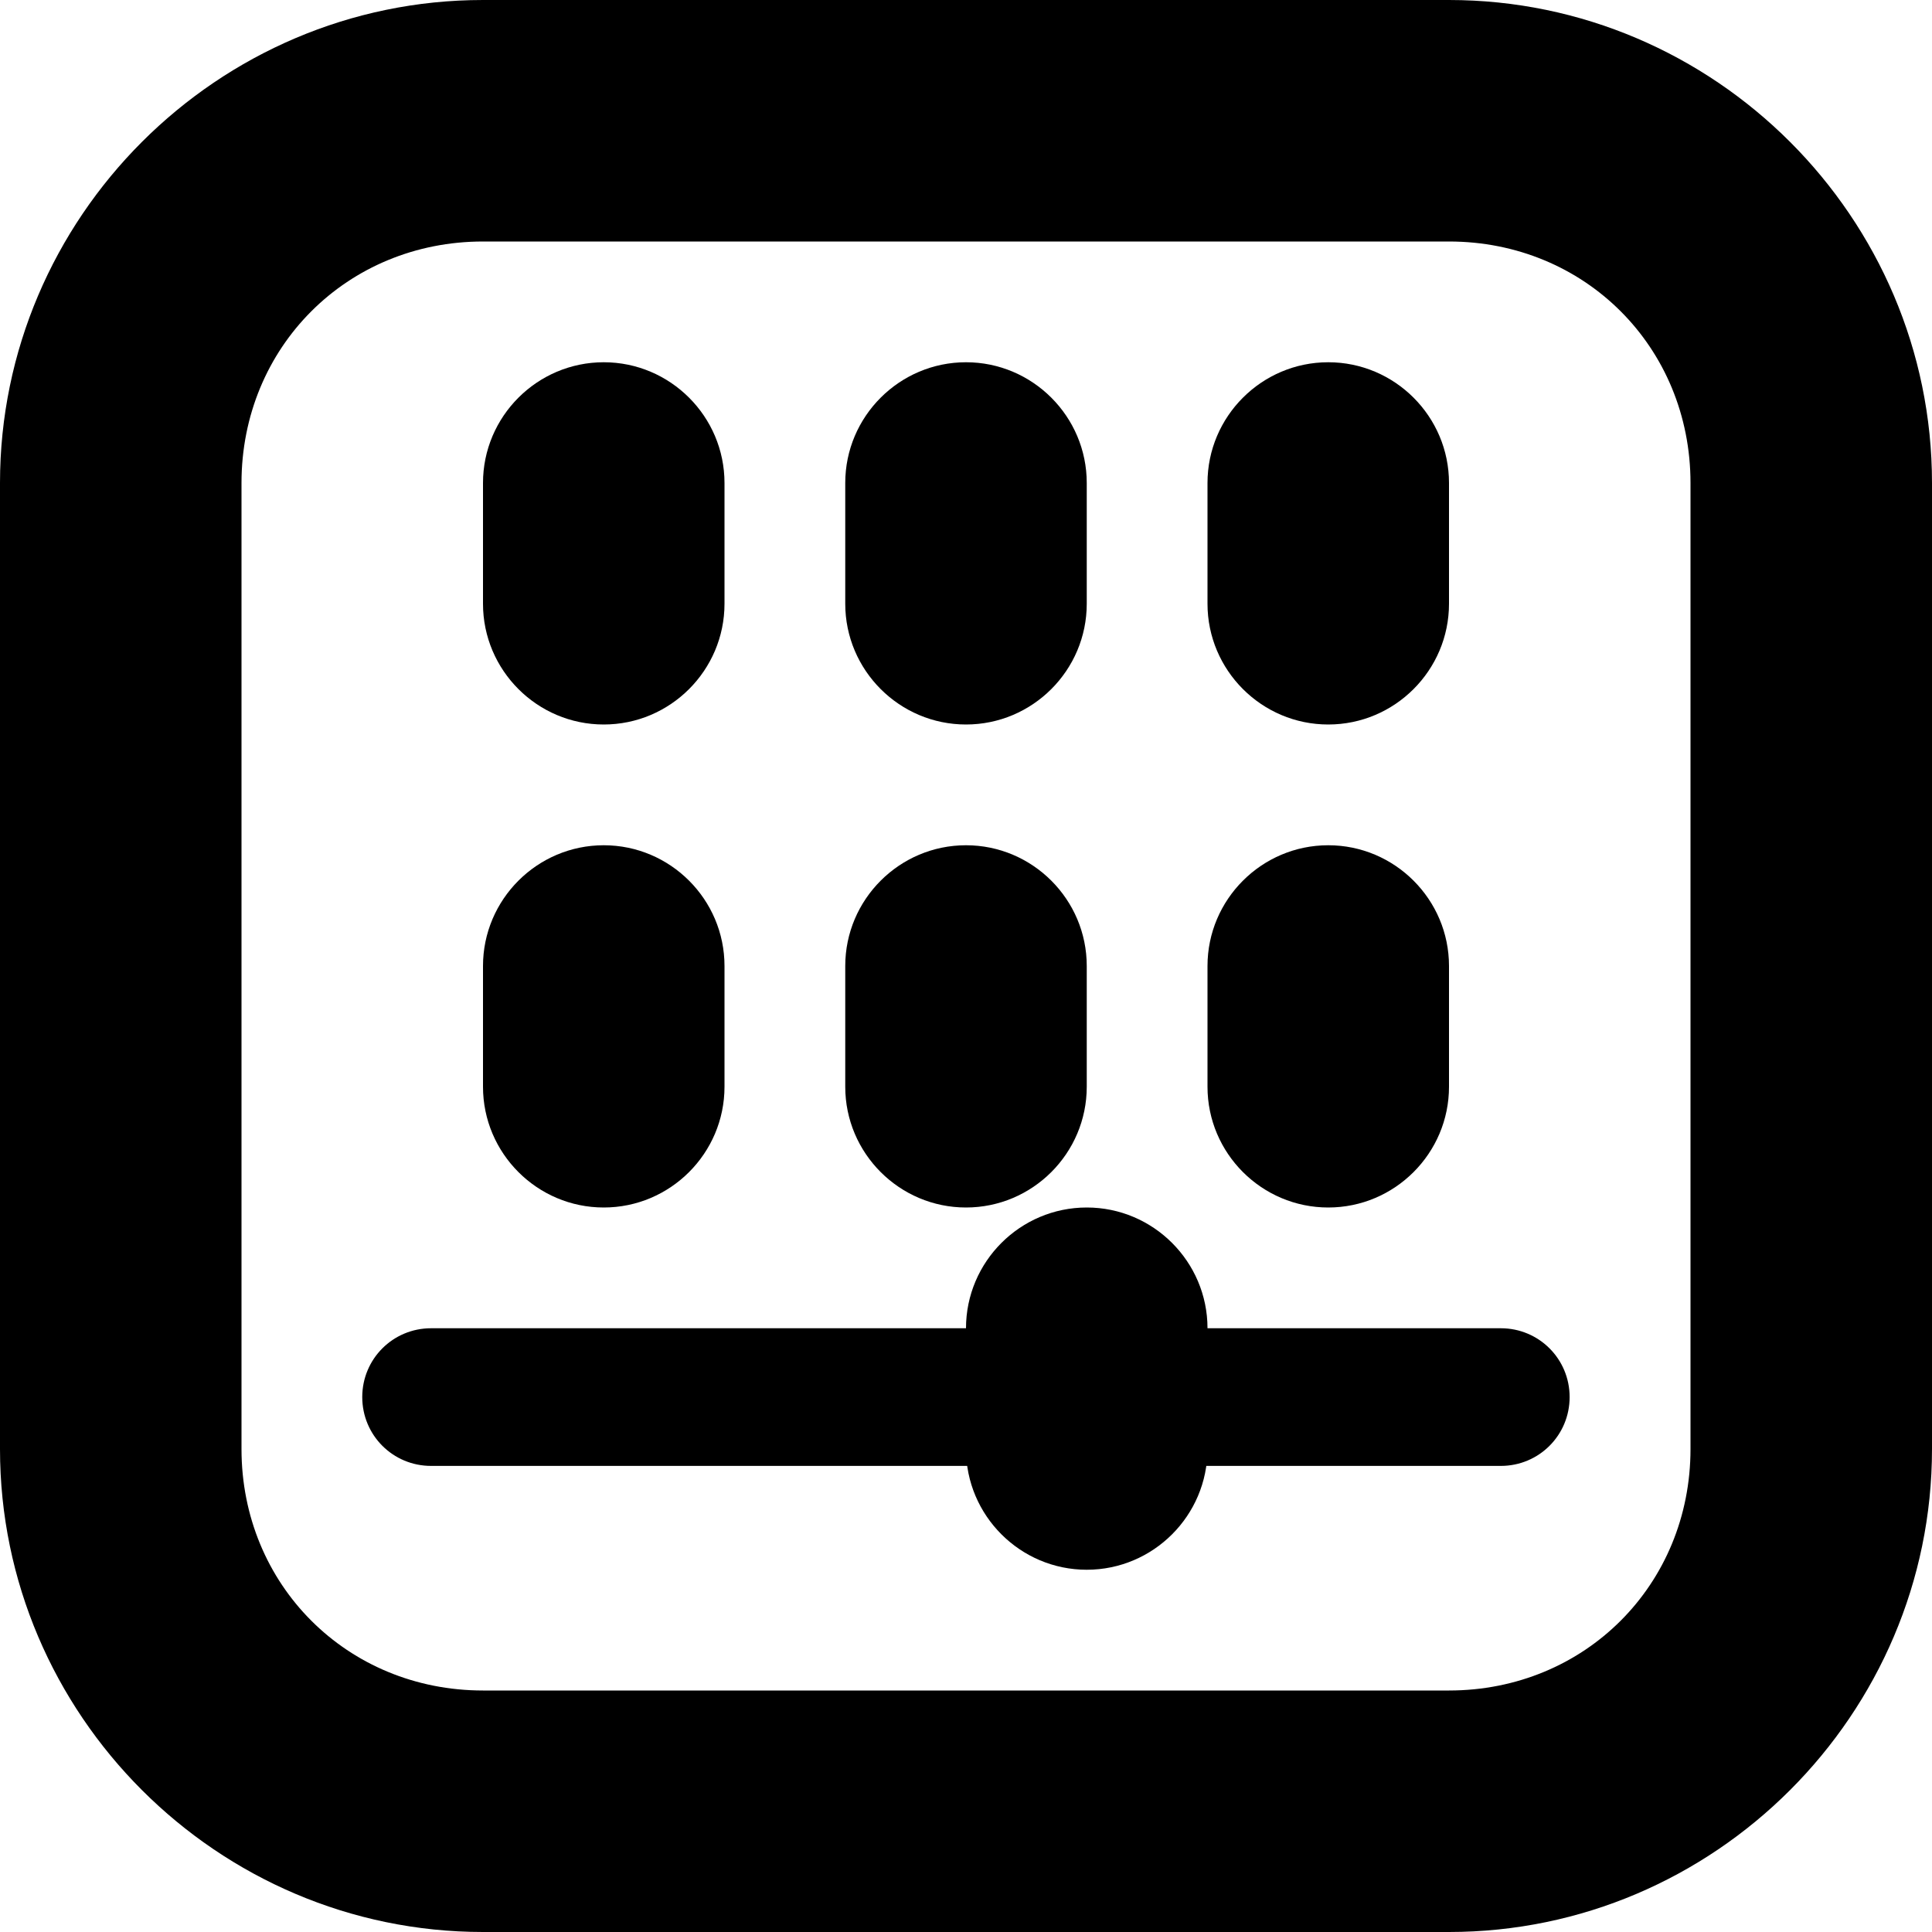 <?xml version="1.0" encoding="UTF-8"?>
<svg height="16px" viewBox="0 0 16 16" width="16px" xmlns="http://www.w3.org/2000/svg">
    <path d="m 4 0 c -2.199 0 -4 1.801 -4 4 v 8 c 0 2.199 1.801 4 4 4 h 8 c 2.199 0 4 -1.801 4 -4 v -8 c 0 -2.199 -1.801 -4 -4 -4 z m 0 2 h 8 c 1.125 0 2 0.875 2 2 v 8 c 0 1.125 -0.875 2 -2 2 h -8 c -1.125 0 -2 -0.875 -2 -2 v -8 c 0 -1.125 0.875 -2 2 -2 z m 0 0"/>
    <path d="m 5 7 c 0.551 0 1 0.449 1 1 v 1 c 0 0.551 -0.449 1 -1 1 s -1 -0.449 -1 -1 v -1 c 0 -0.551 0.449 -1 1 -1 z m 0 0"/>
    <path d="m 8 7 c 0.551 0 1 0.449 1 1 v 1 c 0 0.551 -0.449 1 -1 1 s -1 -0.449 -1 -1 v -1 c 0 -0.551 0.449 -1 1 -1 z m 0 0"/>
    <path d="m 5 3 c 0.551 0 1 0.449 1 1 v 1 c 0 0.551 -0.449 1 -1 1 s -1 -0.449 -1 -1 v -1 c 0 -0.551 0.449 -1 1 -1 z m 0 0"/>
    <path d="m 8 3 c 0.551 0 1 0.449 1 1 v 1 c 0 0.551 -0.449 1 -1 1 s -1 -0.449 -1 -1 v -1 c 0 -0.551 0.449 -1 1 -1 z m 0 0"/>
    <path d="m 11 7 c 0.551 0 1 0.449 1 1 v 1 c 0 0.551 -0.449 1 -1 1 s -1 -0.449 -1 -1 v -1 c 0 -0.551 0.449 -1 1 -1 z m 0 0"/>
    <path d="m 11 3 c 0.551 0 1 0.449 1 1 v 1 c 0 0.551 -0.449 1 -1 1 s -1 -0.449 -1 -1 v -1 c 0 -0.551 0.449 -1 1 -1 z m 0 0"/>
    <path d="m 9 10 c 0.551 0 1 0.449 1 1 v 1 c 0 0.551 -0.449 1 -1 1 s -1 -0.449 -1 -1 v -1 c 0 -0.551 0.449 -1 1 -1 z m 0 0"/>
    <path d="m 3.57 11 h 8.859 c 0.316 0 0.57 0.254 0.57 0.57 c 0 0.316 -0.254 0.57 -0.57 0.57 h -8.859 c -0.316 0 -0.57 -0.254 -0.57 -0.57 c 0 -0.316 0.254 -0.57 0.57 -0.57 z m 0 0"/>
</svg>
